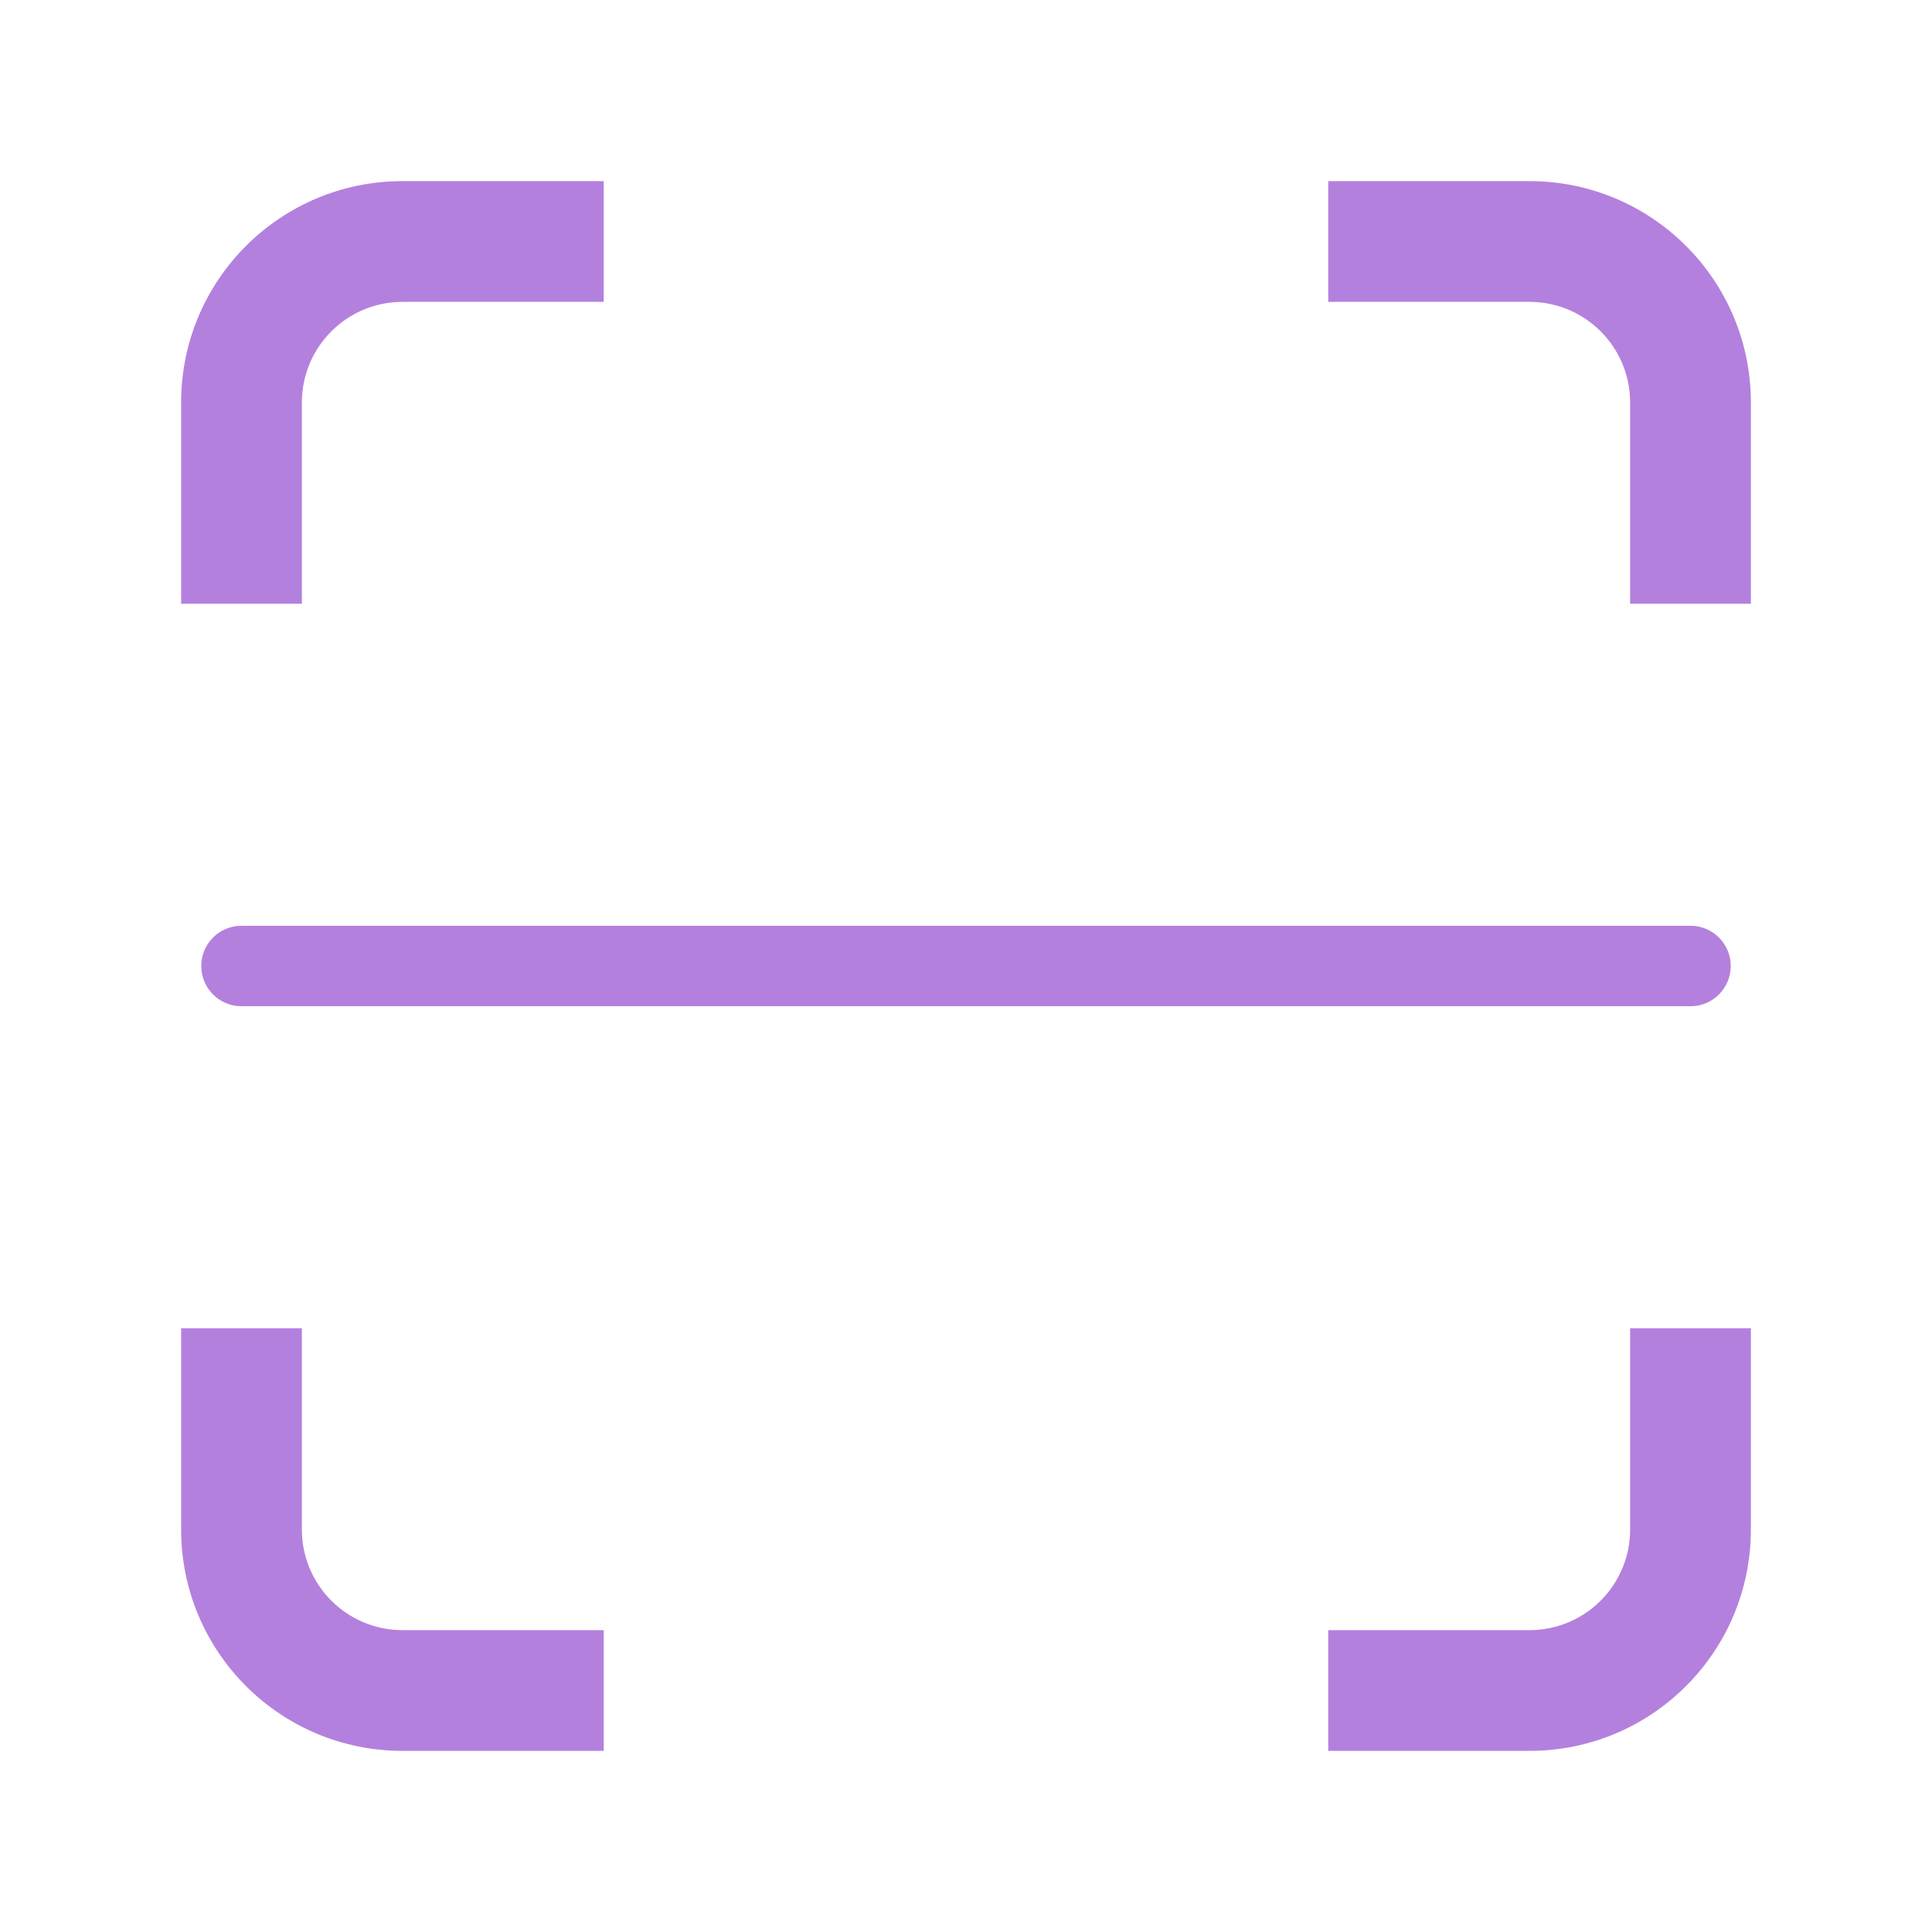 <svg width="48" height="48" viewBox="0 0 48 48" fill="none" xmlns="http://www.w3.org/2000/svg">
<path fill-rule="evenodd" clip-rule="evenodd" d="M10 7.5C8.619 7.5 7.5 8.619 7.5 10V15H4.5V10C4.5 6.962 6.962 4.5 10 4.5H15V7.5H10ZM38 7.5H33V4.5H38C41.038 4.5 43.5 6.962 43.5 10V15H40.5V10C40.5 8.619 39.381 7.5 38 7.5ZM7.5 33V38C7.5 39.381 8.619 40.5 10 40.5H15V43.5H10C6.962 43.5 4.5 41.038 4.5 38V33H7.5ZM40.5 38V33H43.5V38C43.5 41.038 41.038 43.5 38 43.5H33V40.5H38C39.381 40.5 40.5 39.381 40.5 38Z" fill="#B480DE"/>
<path fill-rule="evenodd" clip-rule="evenodd" d="M5 24C5 23.448 5.448 23 6 23H42C42.552 23 43 23.448 43 24C43 24.552 42.552 25 42 25H6C5.448 25 5 24.552 5 24Z" fill="#B480DE"/>
</svg>
